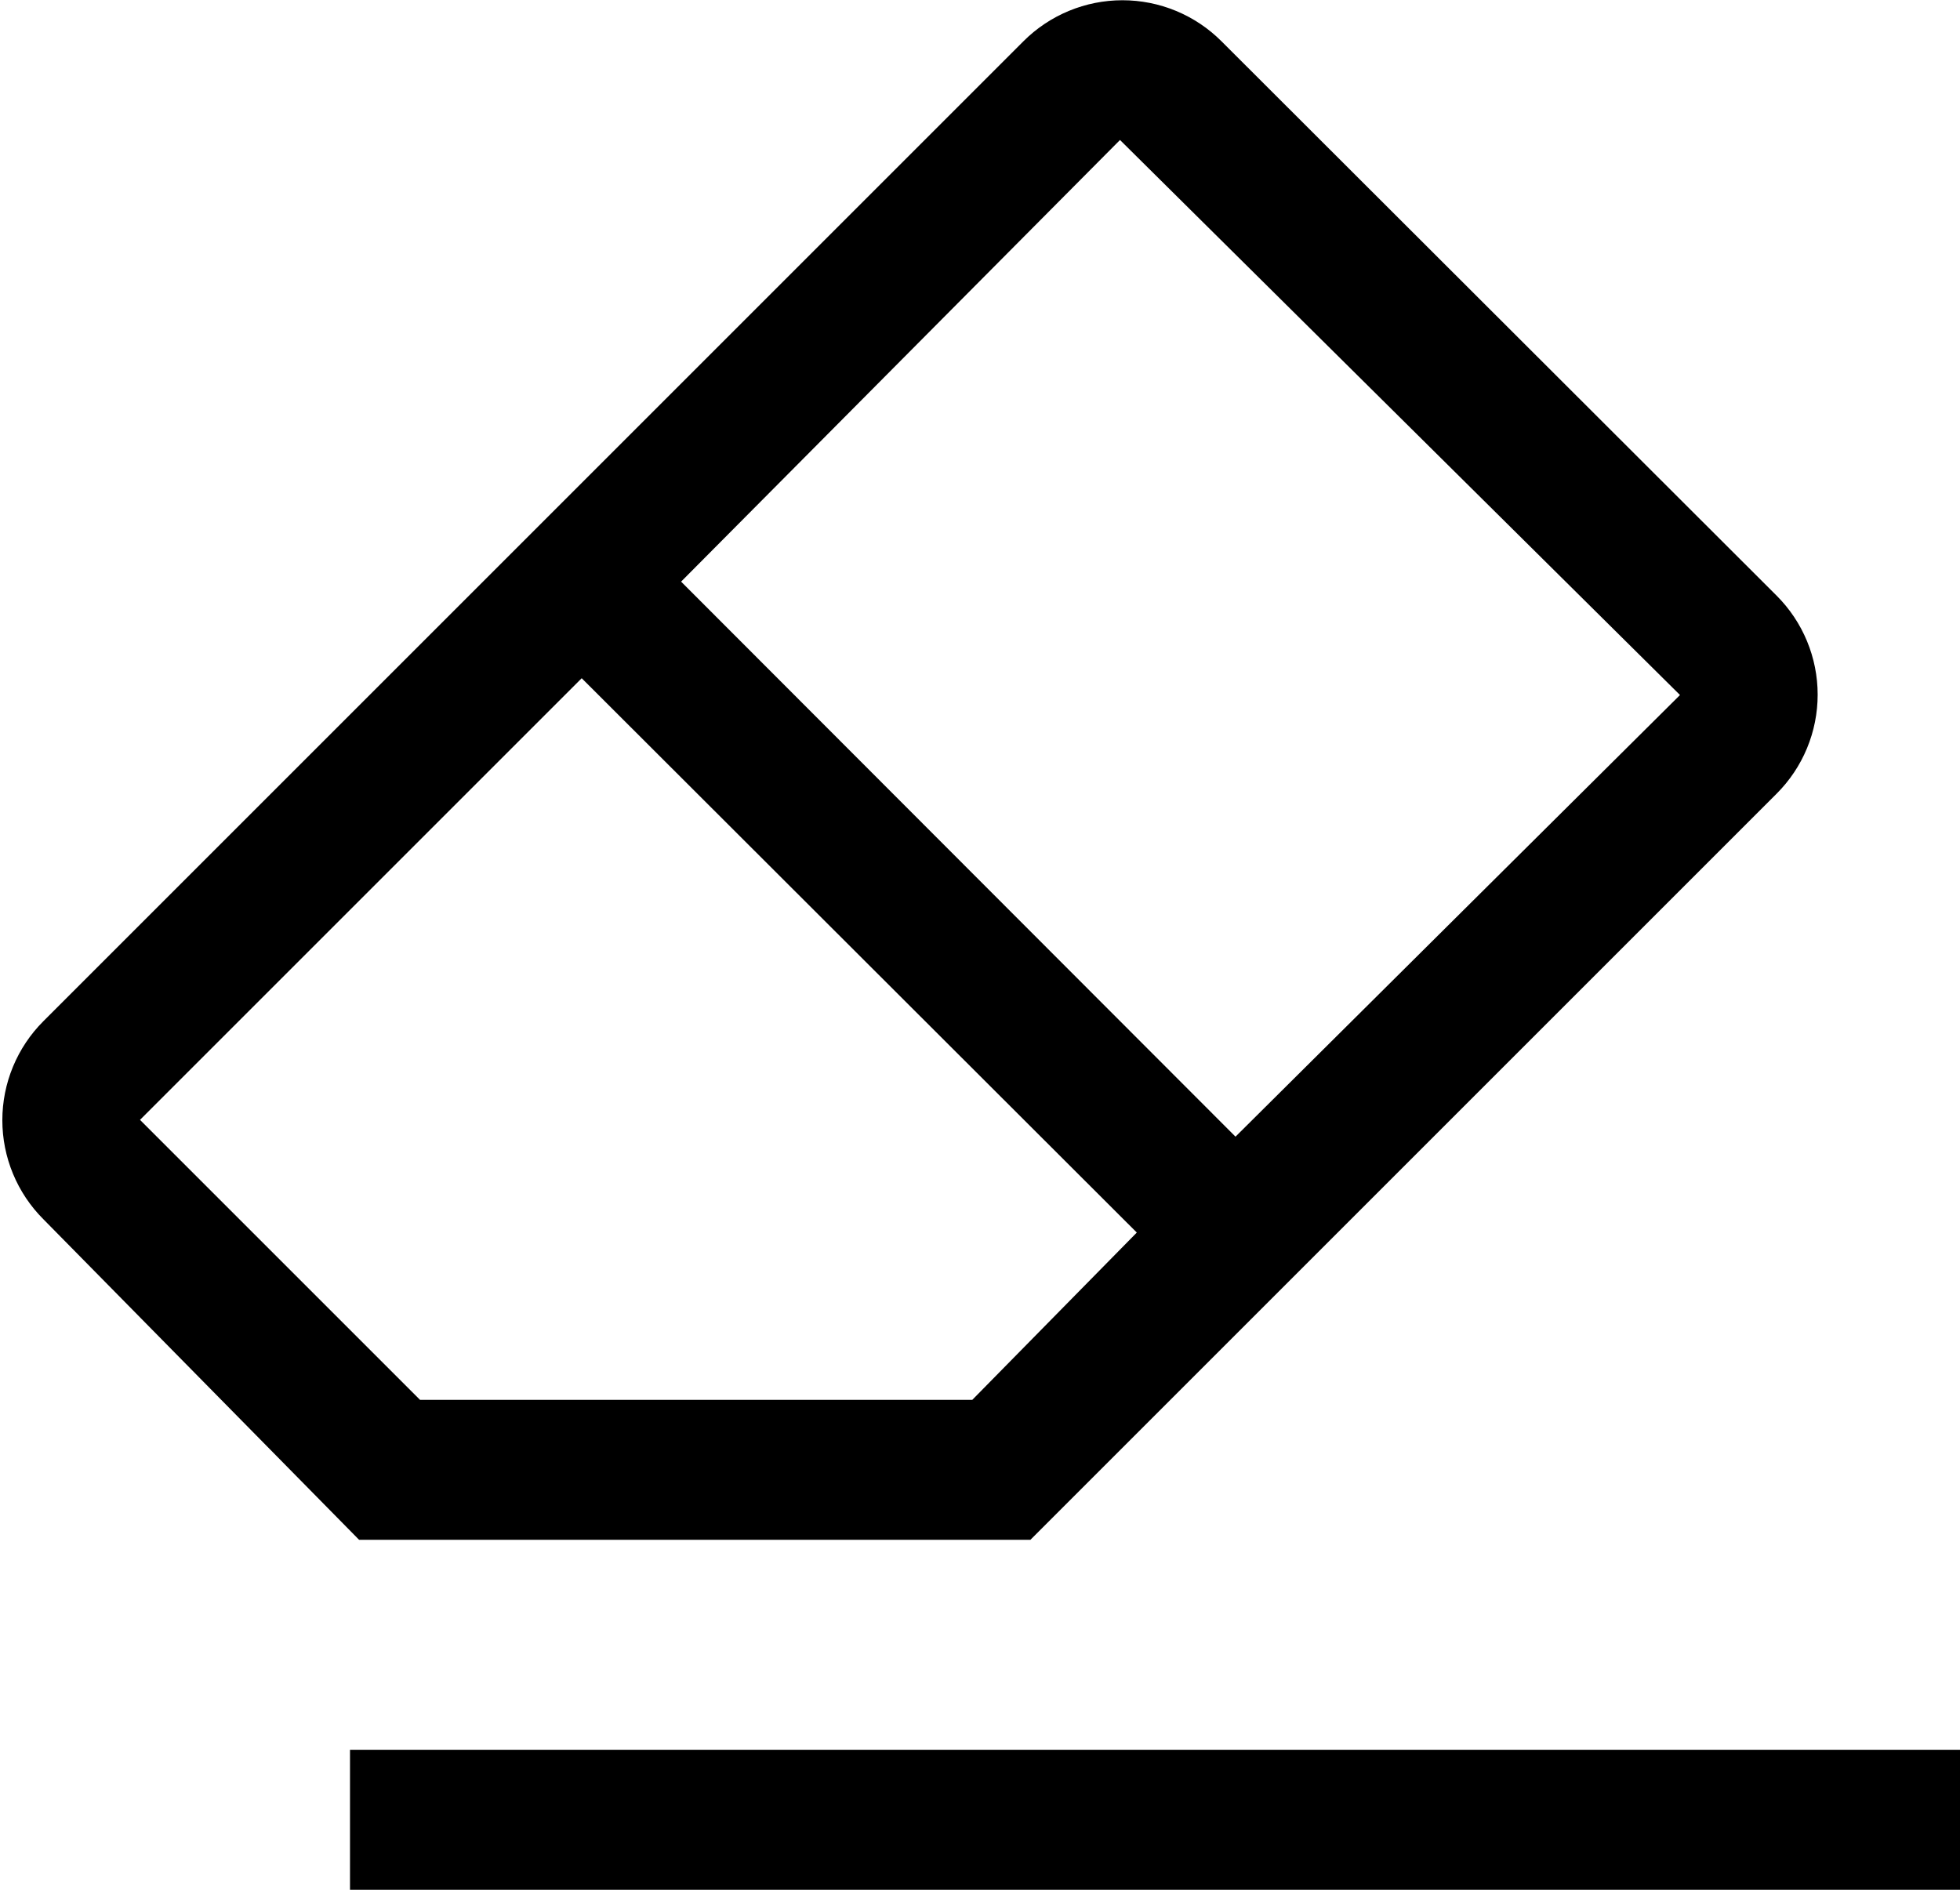 <svg width="700" height="675" viewBox="0 0 700 675" fill="none" xmlns="http://www.w3.org/2000/svg">
<path d="M700 625H125V675H700V625Z" fill="black"/>
<path d="M634.5 212.75L436.25 14.75C431.606 10.101 426.092 6.413 420.022 3.897C413.952 1.381 407.446 0.086 400.875 0.086C394.304 0.086 387.798 1.381 381.728 3.897C375.658 6.413 370.143 10.101 365.5 14.75L15.5 364.75C10.851 369.394 7.163 374.908 4.647 380.978C2.131 387.048 0.835 393.554 0.835 400.125C0.835 406.696 2.131 413.202 4.647 419.272C7.163 425.342 10.851 430.856 15.5 435.5L128.25 550H368L634.5 283.5C639.149 278.856 642.837 273.342 645.353 267.272C647.869 261.202 649.164 254.696 649.164 248.125C649.164 241.554 647.869 235.048 645.353 228.978C642.837 222.908 639.149 217.394 634.5 212.75ZM347.25 500H150L50 400L207.75 242.25L406 440.25L347.25 500ZM441.25 406L243.25 207.75L400 50L600 248.25L441.25 406Z" fill="black"/>
</svg>
